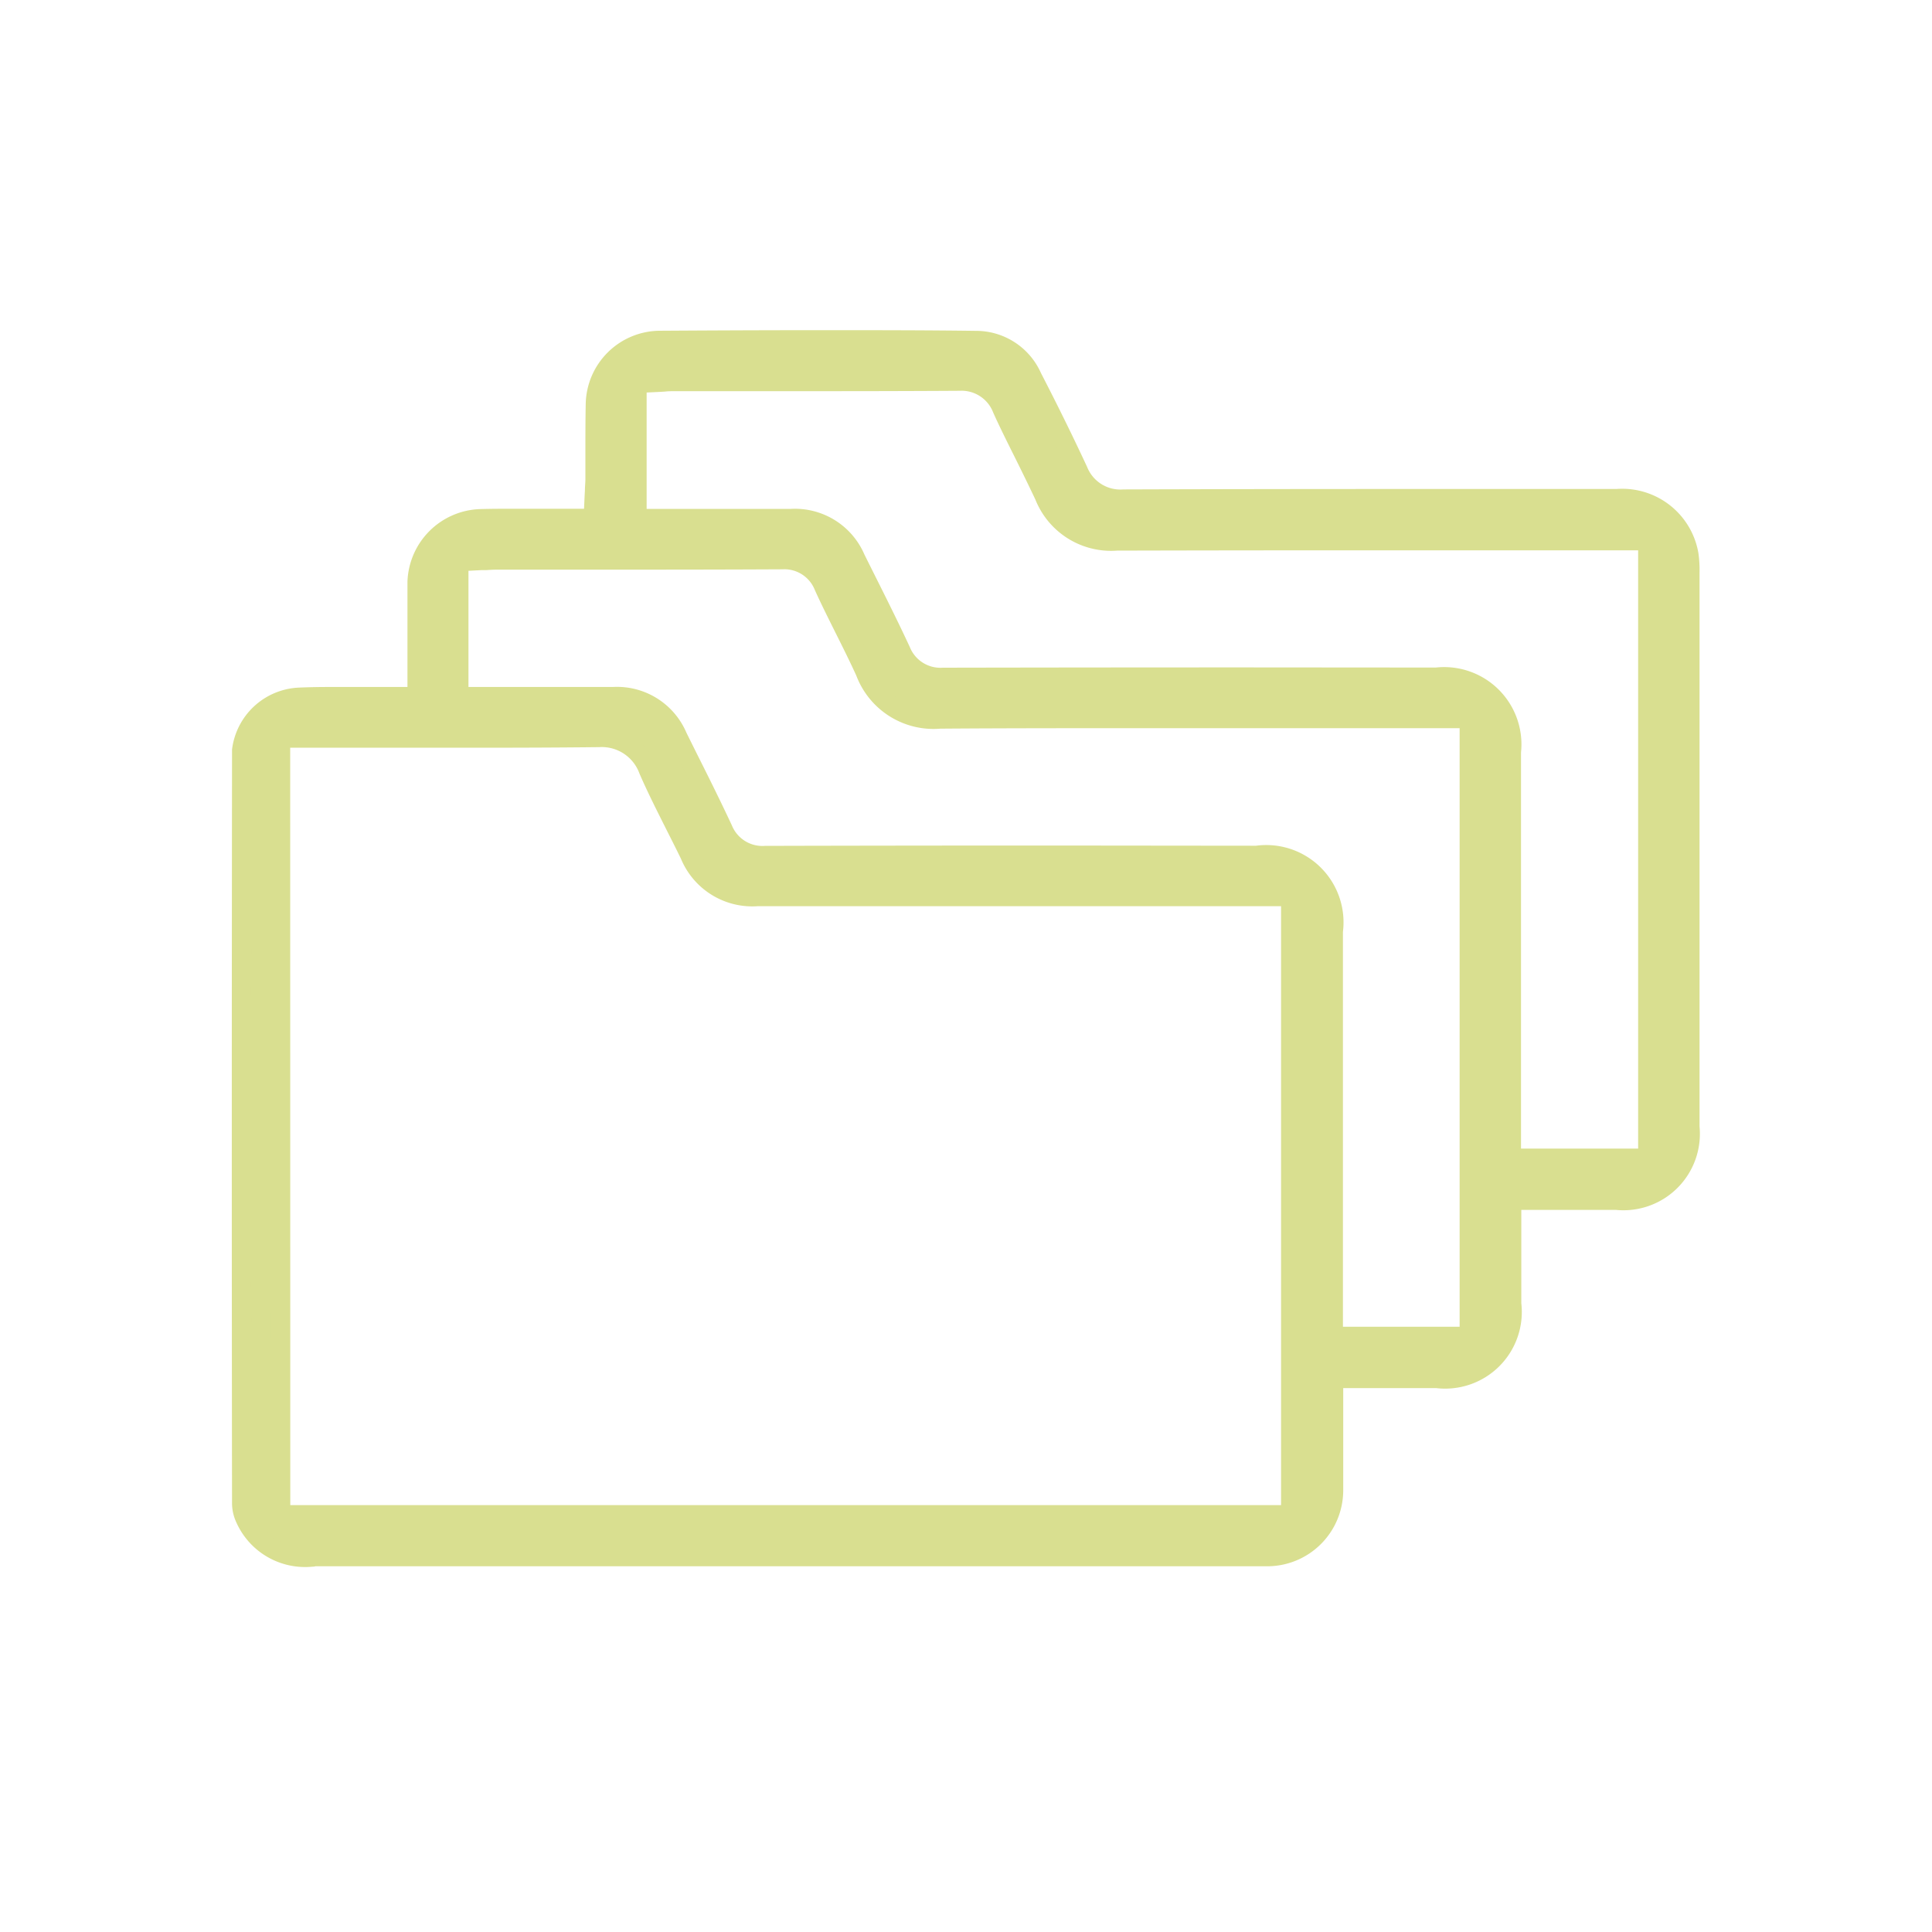 <svg xmlns="http://www.w3.org/2000/svg" width="40" height="40" viewBox="0 0 40 40">
  <g id="Group_2385" data-name="Group 2385" transform="translate(-201 -22)">
    <rect id="Rectangle_18856" data-name="Rectangle 18856" width="40" height="40" transform="translate(201 22)" fill="#08648d" opacity="0"/>
    <path id="Path_1028" data-name="Path 1028" d="M-3992.278,3561.705a1.359,1.359,0,0,1-1.347-.808.741.741,0,0,1-.069-.307c-.007-5.192-.006-10.339,0-15.594a1.259,1.259,0,0,1,1.171-1.094c.207-.01.428-.014.72-.014l.387,0h1.354v-.484q0-.308,0-.608c0-.442,0-.859,0-1.281a1.356,1.356,0,0,1,1.312-1.31c.207-.006.413-.007.62-.007h1.715l.021-.463.006-.106c0-.085.01-.165.01-.245,0-.181,0-.361,0-.542,0-.336,0-.684.007-1.021a1.345,1.345,0,0,1,1.309-1.308c1.2-.008,2.286-.012,3.328-.012,1.141,0,2.2,0,3.235.014a1.27,1.27,0,0,1,1.173.761c.344.665.664,1.317.952,1.936a.94.94,0,0,0,.94.586c1.778-.006,3.676-.009,5.981-.009l4.228,0a1.4,1.4,0,0,1,1.494,1.165,2.282,2.282,0,0,1,.02.365q0,5.738,0,11.477a1.383,1.383,0,0,1-1.518,1.519h-2.172v1.021c0,.381,0,.752,0,1.123a1.387,1.387,0,0,1-1.553,1.545h-2.134v.789c0,.162,0,.322,0,.483,0,.346,0,.7,0,1.051a1.374,1.374,0,0,1-1.363,1.366h-19.817Zm-.61-.878h20.913v-12.8h-6.422q-2.312,0-4.622,0a1.4,1.4,0,0,1-1.4-.869c-.092-.188-.186-.376-.281-.563-.194-.388-.4-.79-.572-1.187a1.03,1.03,0,0,0-1.033-.674h-.02c-.746.008-1.542.012-2.58.012h-3.985Zm20.208-13.652a1.4,1.4,0,0,1,1.586,1.571q0,2.644,0,5.288v3.1h2.816v-12.793h-6.41c-1.778,0-3.218,0-4.533.01h-.014a1.51,1.51,0,0,1-1.55-.977c-.146-.32-.305-.637-.458-.943-.135-.271-.275-.551-.4-.827a.878.878,0,0,0-.864-.552c-1.166.006-2.323.007-3.3.007h-2.608c-.076,0-.152.005-.231.01l-.093,0-.46.024v2.795H-3986a1.361,1.361,0,0,1,1.331.829c.076.154.152.306.228.459.239.476.484.969.712,1.457a.882.882,0,0,0,.872.545q3.159-.008,6.311-.007Zm3.719-3.689a1.4,1.4,0,0,1,1.554,1.547q0,2.687,0,5.372v3.04h2.825v-12.786l-6.438,0q-2.279,0-4.558.006a1.487,1.487,0,0,1-1.5-.937c-.142-.3-.292-.607-.438-.9s-.3-.6-.435-.9a.9.9,0,0,0-.886-.572c-1.137.007-2.252.008-3.193.008h-2.688c-.076,0-.152,0-.231.009l-.1.006-.461.022v2.8h3.189a1.365,1.365,0,0,1,1.337.826c.072.146.145.291.218.437.242.484.492.983.722,1.479a.883.883,0,0,0,.874.546q3.132-.006,6.255-.006Z" transform="translate(4199.698 -3507.465)" fill="#d9df90" stroke="#d9df90" stroke-width="0.4"/>
  </g>
</svg>
